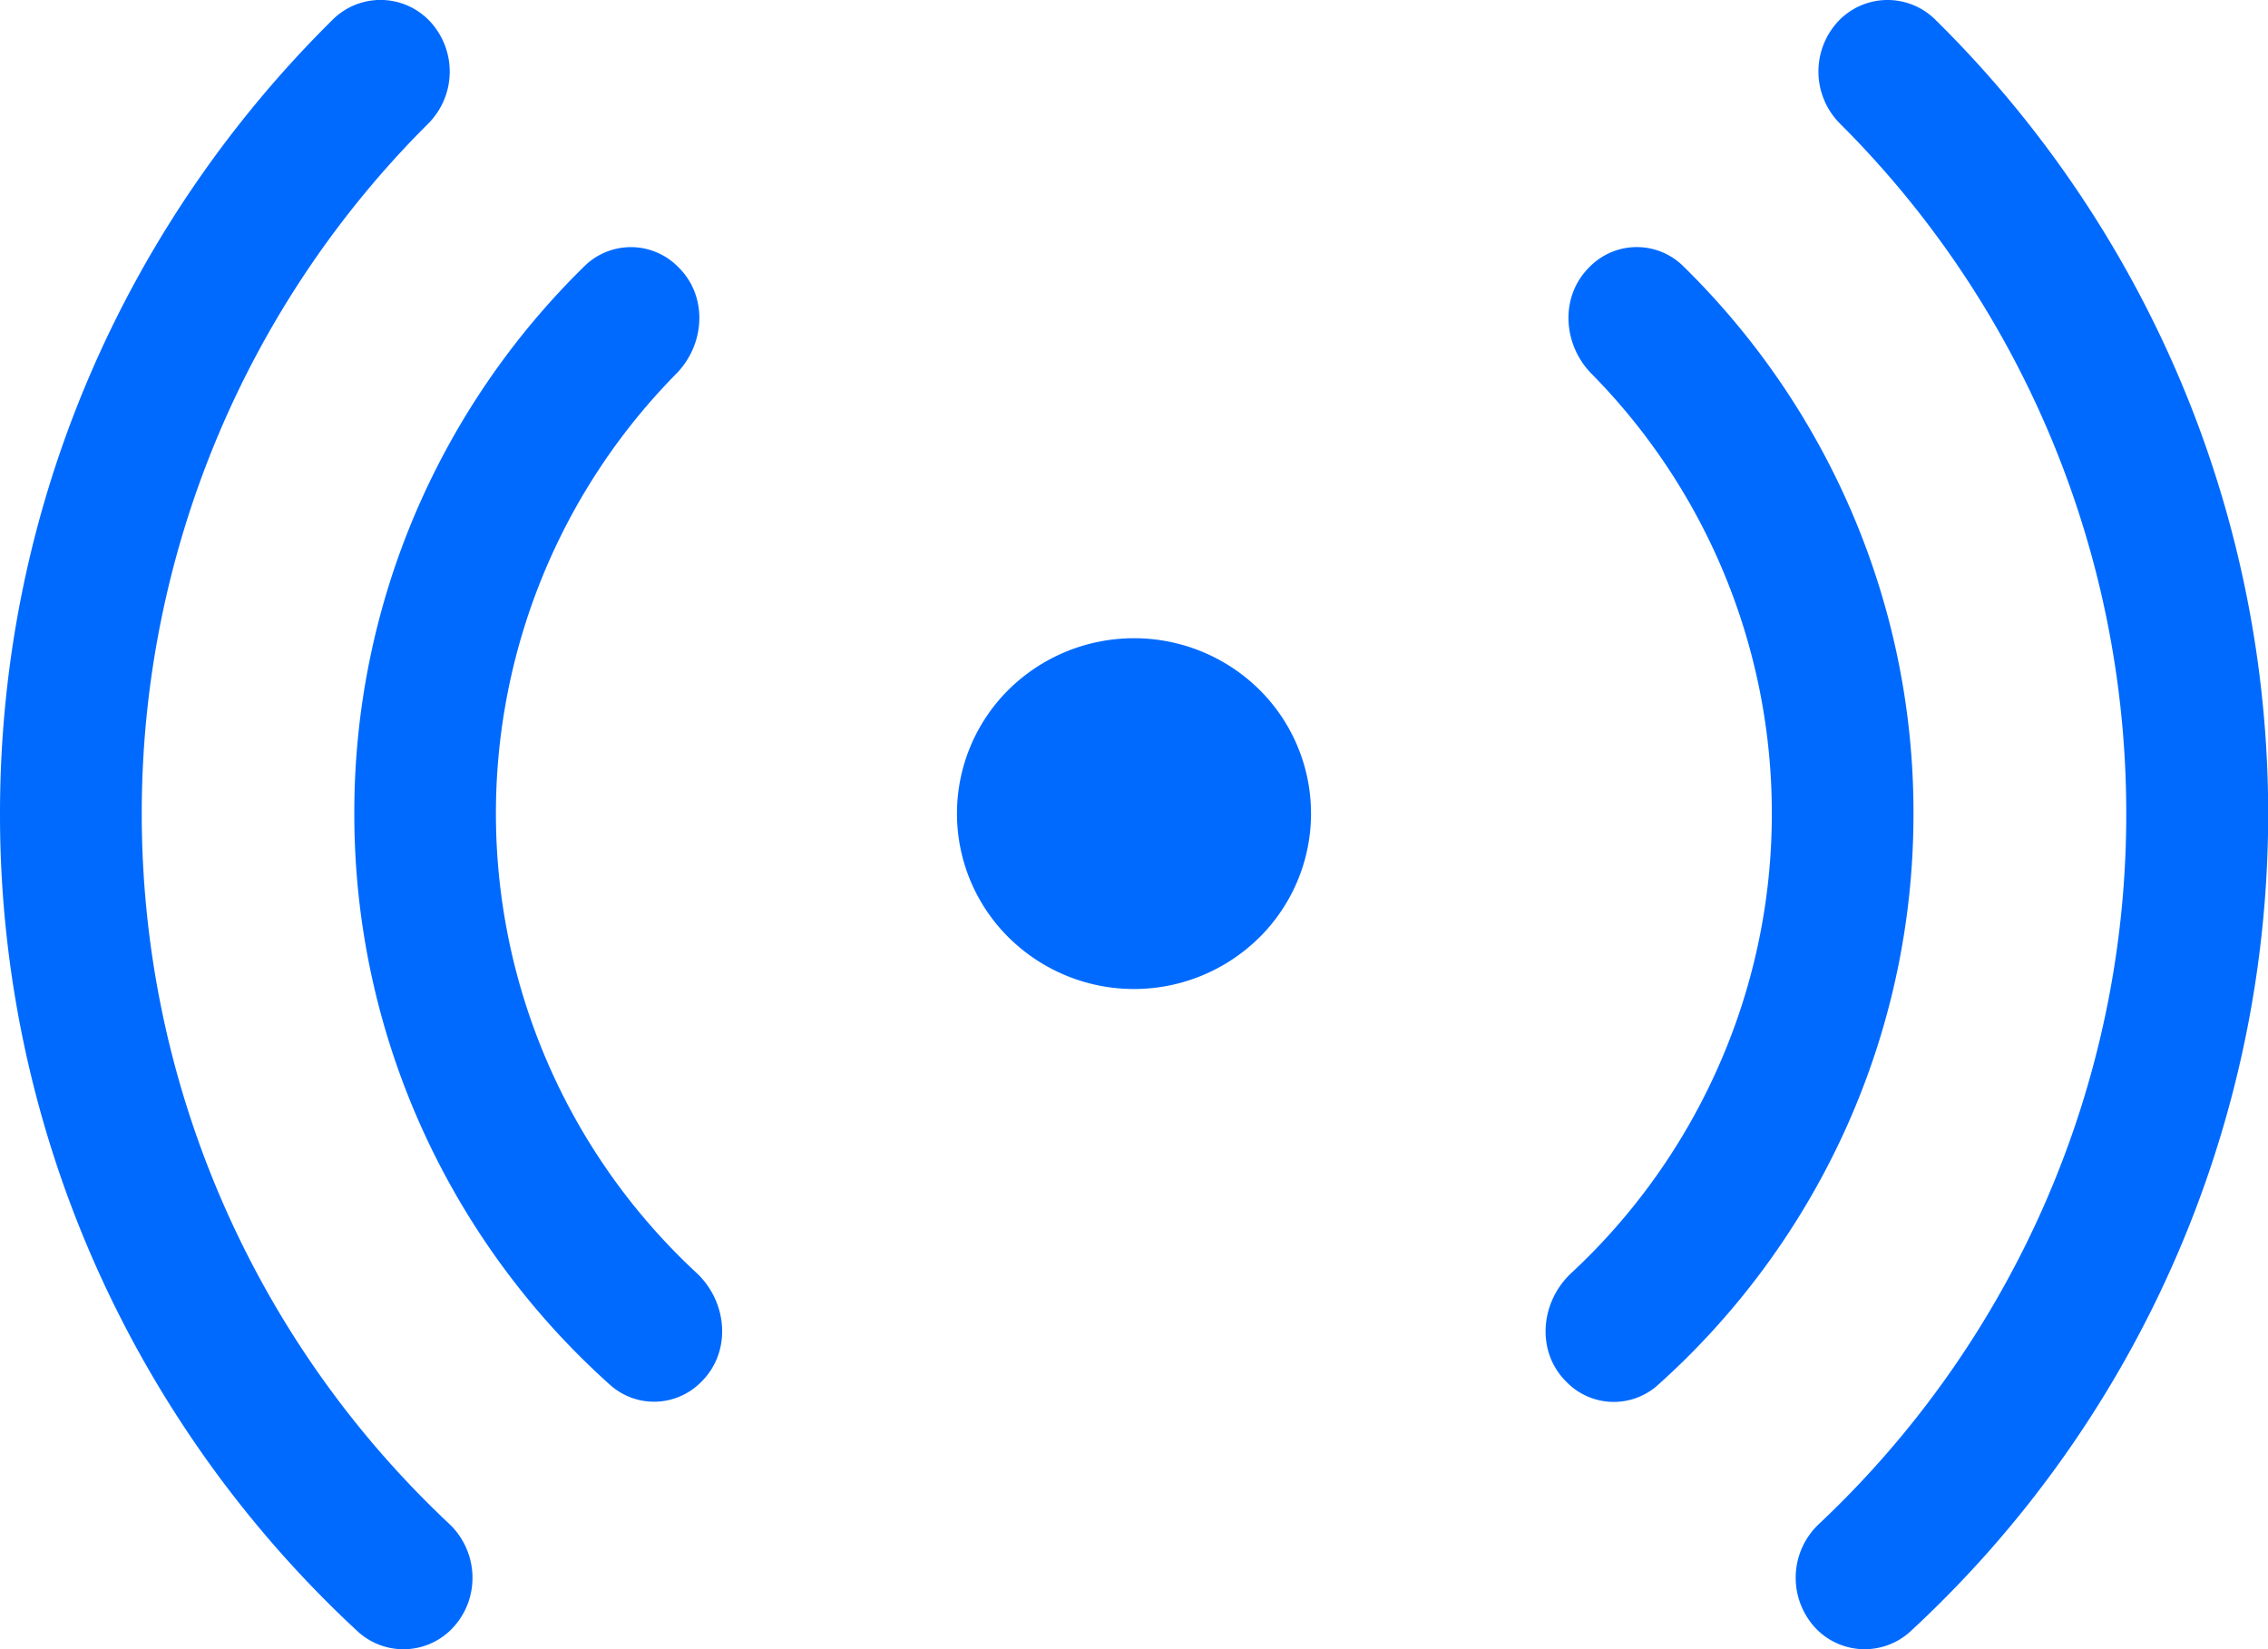 <svg width="22" height="16" fill="none" xmlns="http://www.w3.org/2000/svg"><path d="M3.235.183a.658.658 0 0 1 .926.014.715.715 0 0 1-.015 1.01 9.445 9.445 0 0 0-2.771 6.686 9.445 9.445 0 0 0 2.976 6.885.72.72 0 0 1 .185.786.717.717 0 0 1-.154.24.656.656 0 0 1-.91.026 10.857 10.857 0 0 1-2.57-3.611A10.76 10.76 0 0 1 0 7.893C0 4.88 1.238 2.153 3.235.183Zm14.62 1.023a.715.715 0 0 1-.014-1.01.658.658 0 0 1 .924-.013 10.846 10.846 0 0 1 2.396 3.535 10.8 10.8 0 0 1-2.633 12.113.657.657 0 0 1-.91-.028.716.716 0 0 1 .032-1.023 9.498 9.498 0 0 0 2.202-3.141 9.412 9.412 0 0 0 .773-3.746 9.445 9.445 0 0 0-2.77-6.687ZM5.68 2.572a.642.642 0 0 1 .902.022c.287.283.258.749-.024 1.034a6.077 6.077 0 0 0 .198 8.721c.302.282.343.764.048 1.056a.64.64 0 0 1-.877.039 7.468 7.468 0 0 1-1.842-2.514 7.4 7.4 0 0 1-.648-3.037 7.39 7.39 0 0 1 .58-2.884 7.453 7.453 0 0 1 1.663-2.437Zm9.76 1.056c-.282-.285-.31-.75-.025-1.034a.641.641 0 0 1 .902-.022 7.458 7.458 0 0 1 1.663 2.438c.385.913.583 1.893.581 2.883a7.4 7.4 0 0 1-.648 3.038 7.468 7.468 0 0 1-1.84 2.514.64.64 0 0 1-.88-.04c-.295-.292-.253-.774.05-1.055a6.105 6.105 0 0 0 1.438-2.03 6.052 6.052 0 0 0 .506-2.427 6.07 6.07 0 0 0-1.747-4.265ZM11 6.192c-.456 0-.893.18-1.215.498a1.692 1.692 0 0 0 0 2.406 1.728 1.728 0 0 0 2.43 0 1.692 1.692 0 0 0 0-2.406A1.728 1.728 0 0 0 11 6.192Z" fill="#006AFF"/></svg>